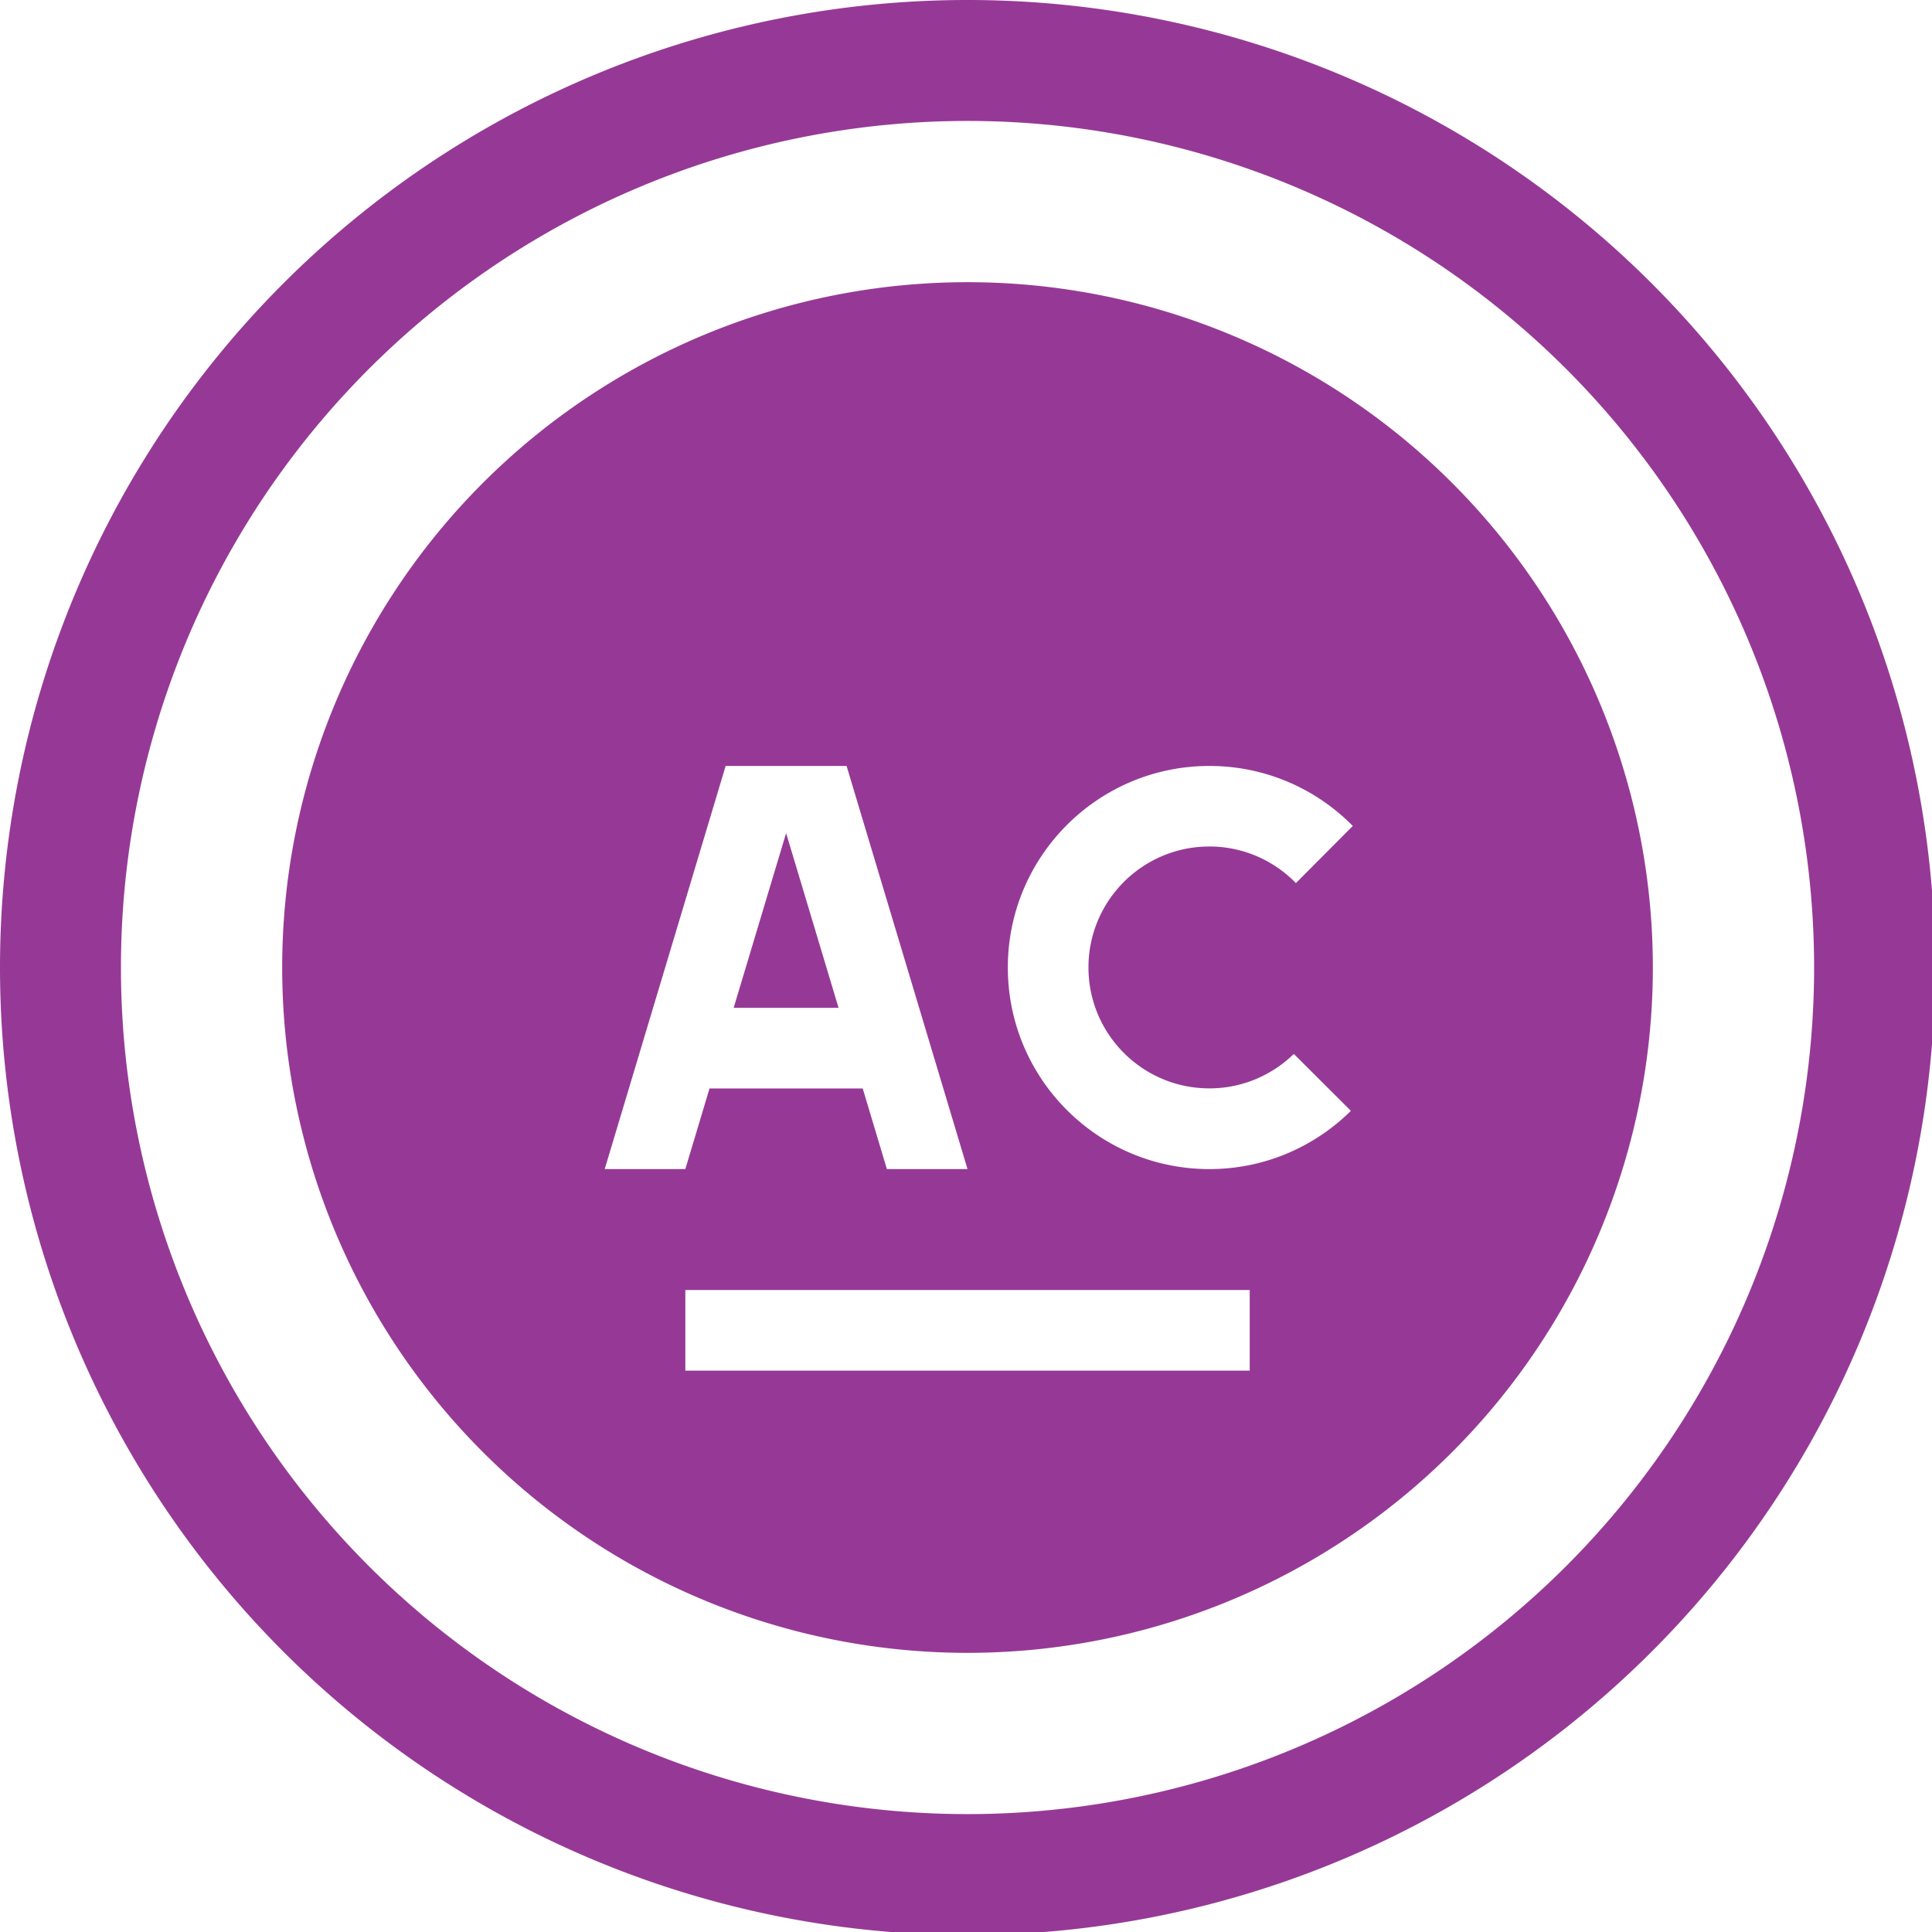 <?xml version="1.0" encoding="UTF-8" standalone="no"?>
<svg
   xmlns:dc="http://purl.org/dc/elements/1.1/"
   xmlns:cc="http://creativecommons.org/ns#"
   xmlns:rdf="http://www.w3.org/1999/02/22-rdf-syntax-ns#"
   xmlns:svg="http://www.w3.org/2000/svg"
   xmlns="http://www.w3.org/2000/svg"
   xmlns:xlink="http://www.w3.org/1999/xlink"
   xmlns:sodipodi="http://sodipodi.sourceforge.net/DTD/sodipodi-0.dtd"
   xmlns:inkscape="http://www.inkscape.org/namespaces/inkscape"
   width="48"
   height="48"
   viewBox="0 0 12.7 12.7"
   version="1.1"
   id="svg4"
   sodipodi:docname="appcode.svg"
   inkscape:version="0.92.5 (2060ec1f9f, 2020-04-08)">
  <defs
     id="defs8">
  <style
     id="current-color-scheme"
     type="text/css">
      .ColorScheme-Highlight {
        color:#963996;
      }
  </style>
  </defs>
  <path
     class="ColorScheme-Highlight"
     style="fill:currentColor"
     d="M 24 0 A 24 24 0 0 0 0 24 A 24 24 0 0 0 24 48 A 24 24 0 0 0 48 24 A 24 24 0 0 0 24 0 z M 24 3 A 21 21 0 0 1 45 24 A 21 21 0 0 1 24 45 A 21 21 0 0 1 3 24 A 21 21 0 0 1 24 3 z M 24 7 A 17 17 0 0 0 7 24 A 17 17 0 0 0 24 41 A 17 17 0 0 0 41 24 A 17 17 0 0 0 24 7 z M 18 19 L 19 19 L 20 19 L 21 19 L 24 29 L 22 29 L 21.4 27 L 17.6 27 L 17 29 L 15 29 L 18 19 z M 30 19 C 31.393 19 32.65 19.569 33.557 20.488 L 32.146 21.906 C 31.602 21.347 30.842 20.998 30 20.998 C 28.343 20.998 27 22.341 27 23.998 C 27 25.655 28.343 26.998 30 26.998 C 30.815 26.998 31.553 26.671 32.094 26.143 L 33.51 27.555 C 32.607 28.447 31.369 29 30 29 C 27.239 29 25 26.761 25 24 C 25 21.239 27.239 19 30 19 z M 19.5 20.666 L 18.199 25 L 20.801 25 L 19.5 20.666 z M 17 32 L 31 32 L 31 34 L 17 34 L 17 32 z "
     transform="scale(0.265)"
     id="path833" />
</svg>
